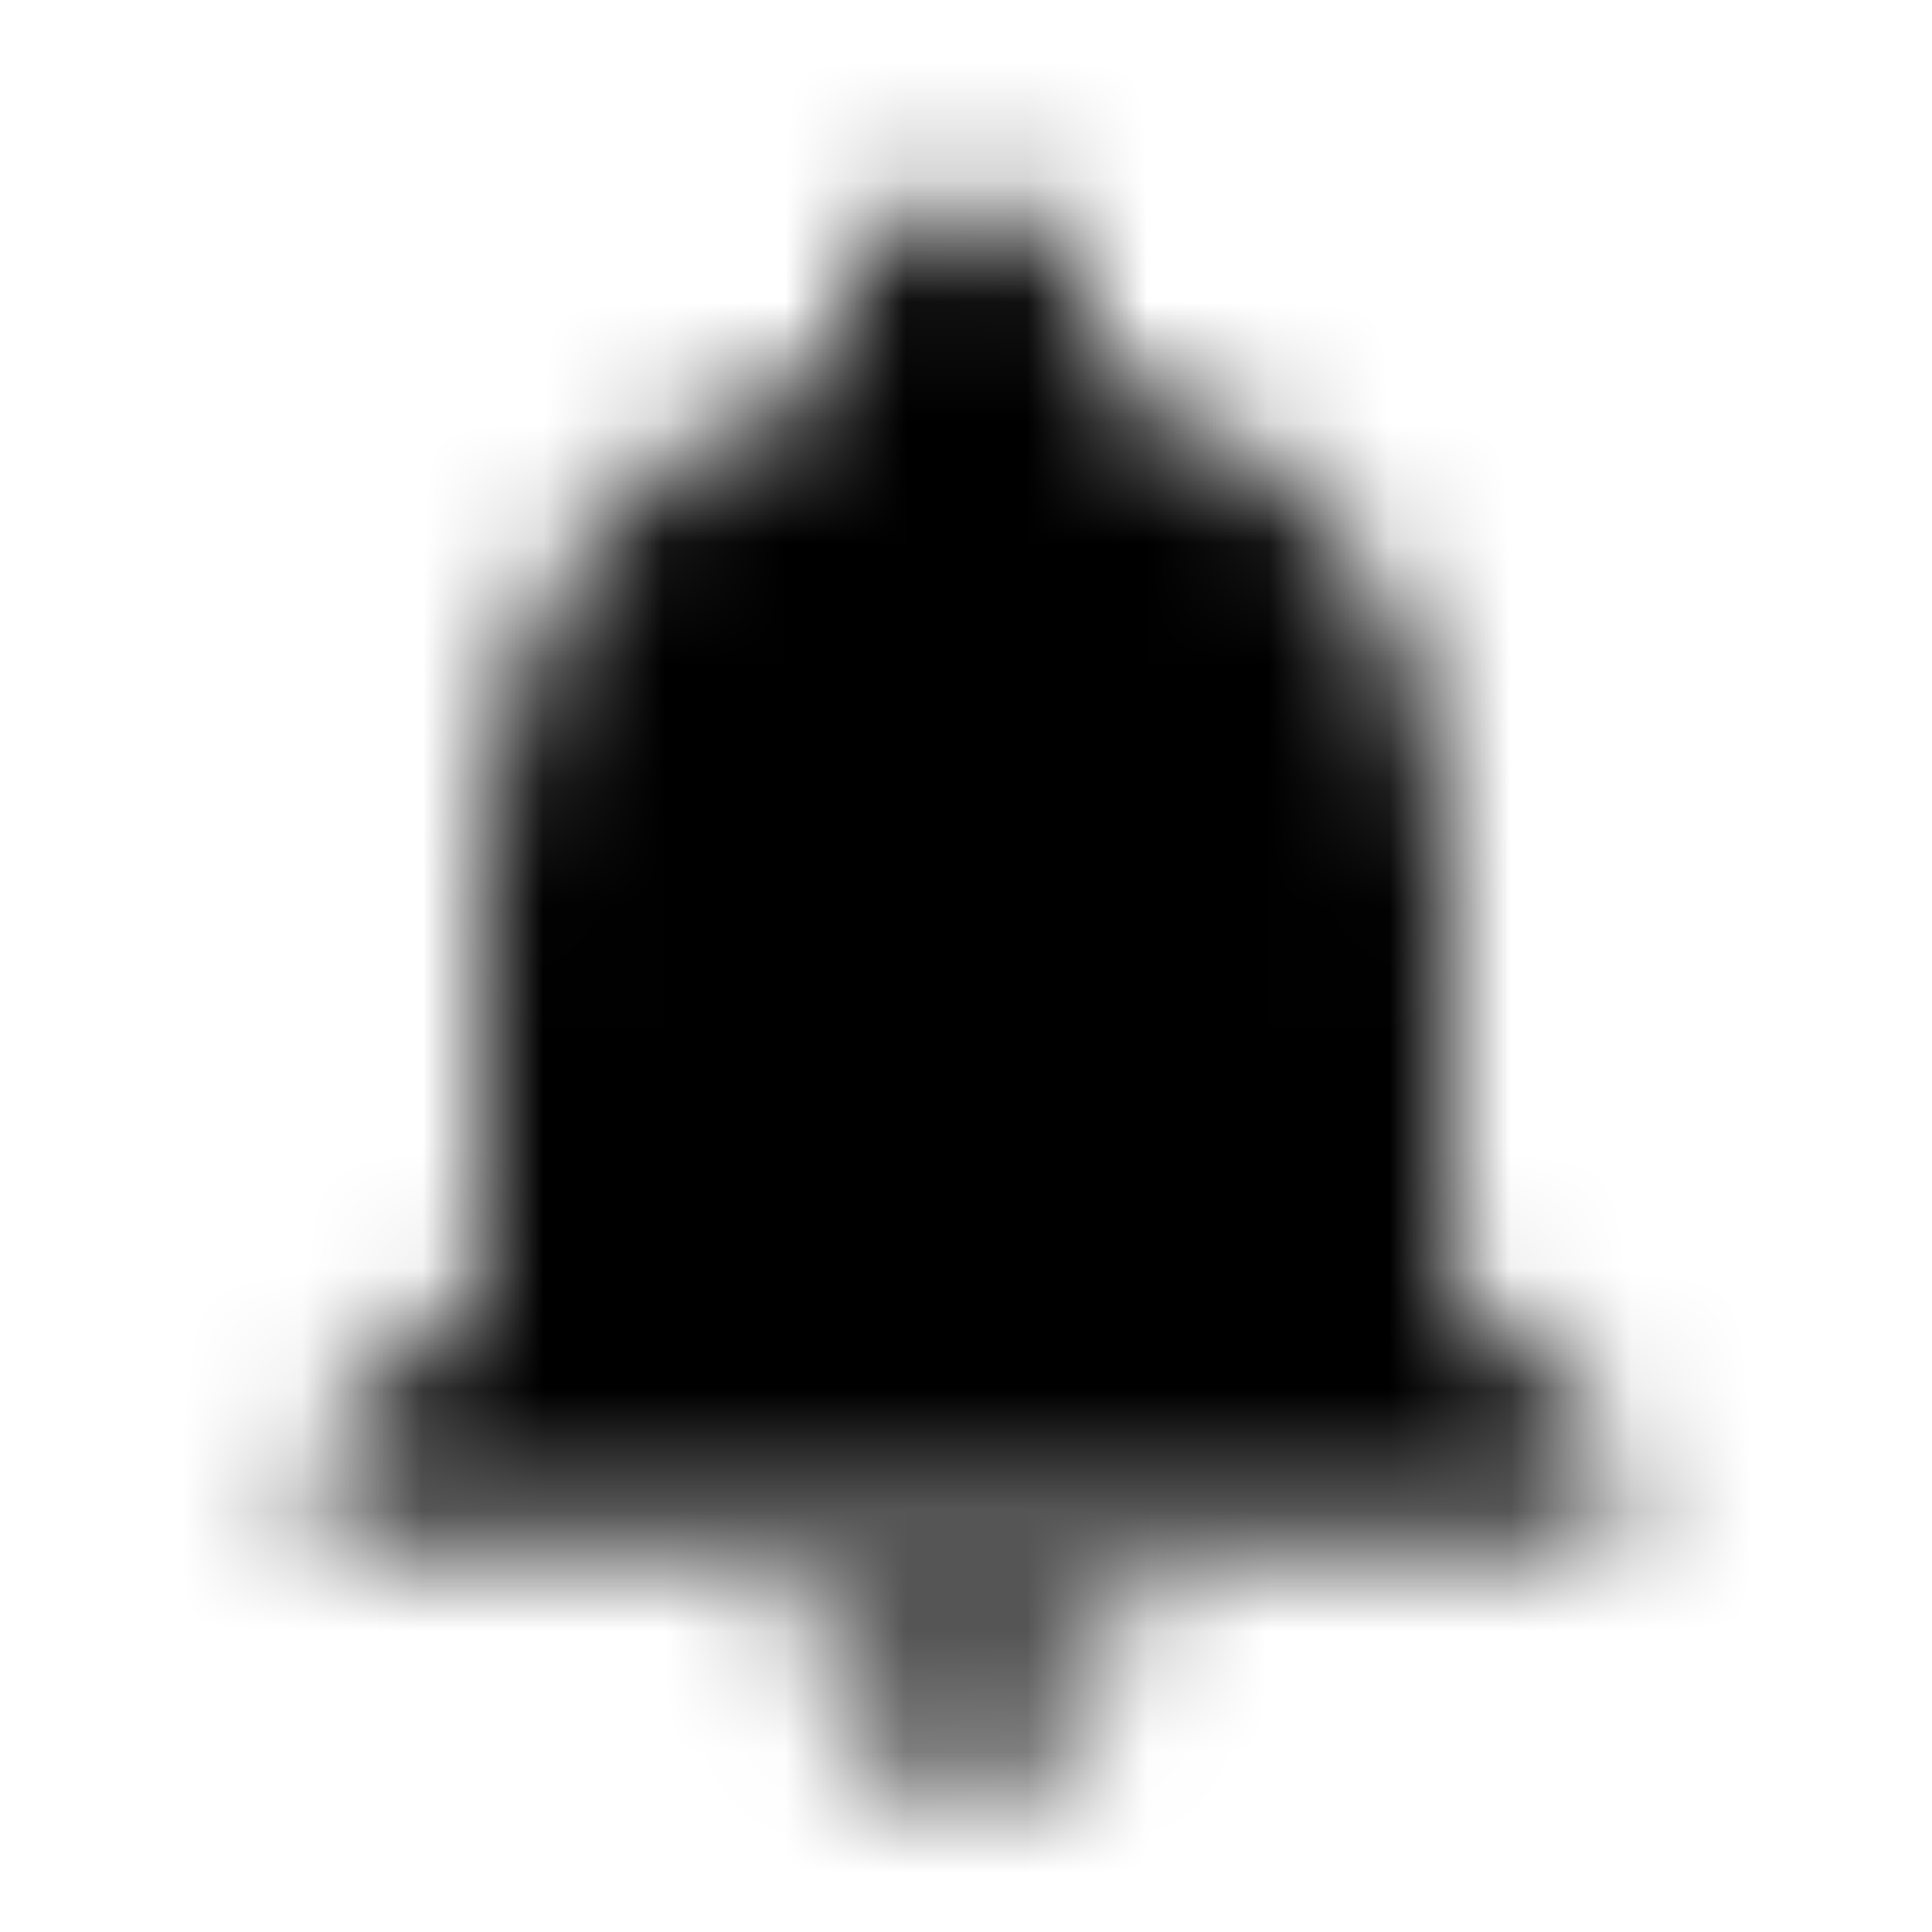<svg xmlns="http://www.w3.org/2000/svg" xmlns:xlink="http://www.w3.org/1999/xlink" width="16" height="16" viewBox="0 0 16 16">
  <defs>
    <path id="notifications-a" d="M8,14.667 C8.733,14.667 9.333,14.067 9.333,13.333 L6.667,13.333 C6.667,14.067 7.26,14.667 8,14.667 Z M12,10.667 L12,7.333 C12,5.287 10.907,3.573 9,3.12 L9,2.667 C9,2.113 8.553,1.667 8,1.667 C7.447,1.667 7,2.113 7,2.667 L7,3.12 C5.087,3.573 4,5.28 4,7.333 L4,10.667 L2.667,12 L2.667,12.667 L13.333,12.667 L13.333,12 L12,10.667 Z"/>
  </defs>
  <g fill="none" fill-rule="evenodd">
    <mask id="notifications-b" fill="#fff">
      <use xlink:href="#notifications-a"/>
    </mask>
    <g fill="CurrentColor" mask="url(#notifications-b)">
      <rect width="16" height="16"/>
    </g>
  </g>
</svg>
